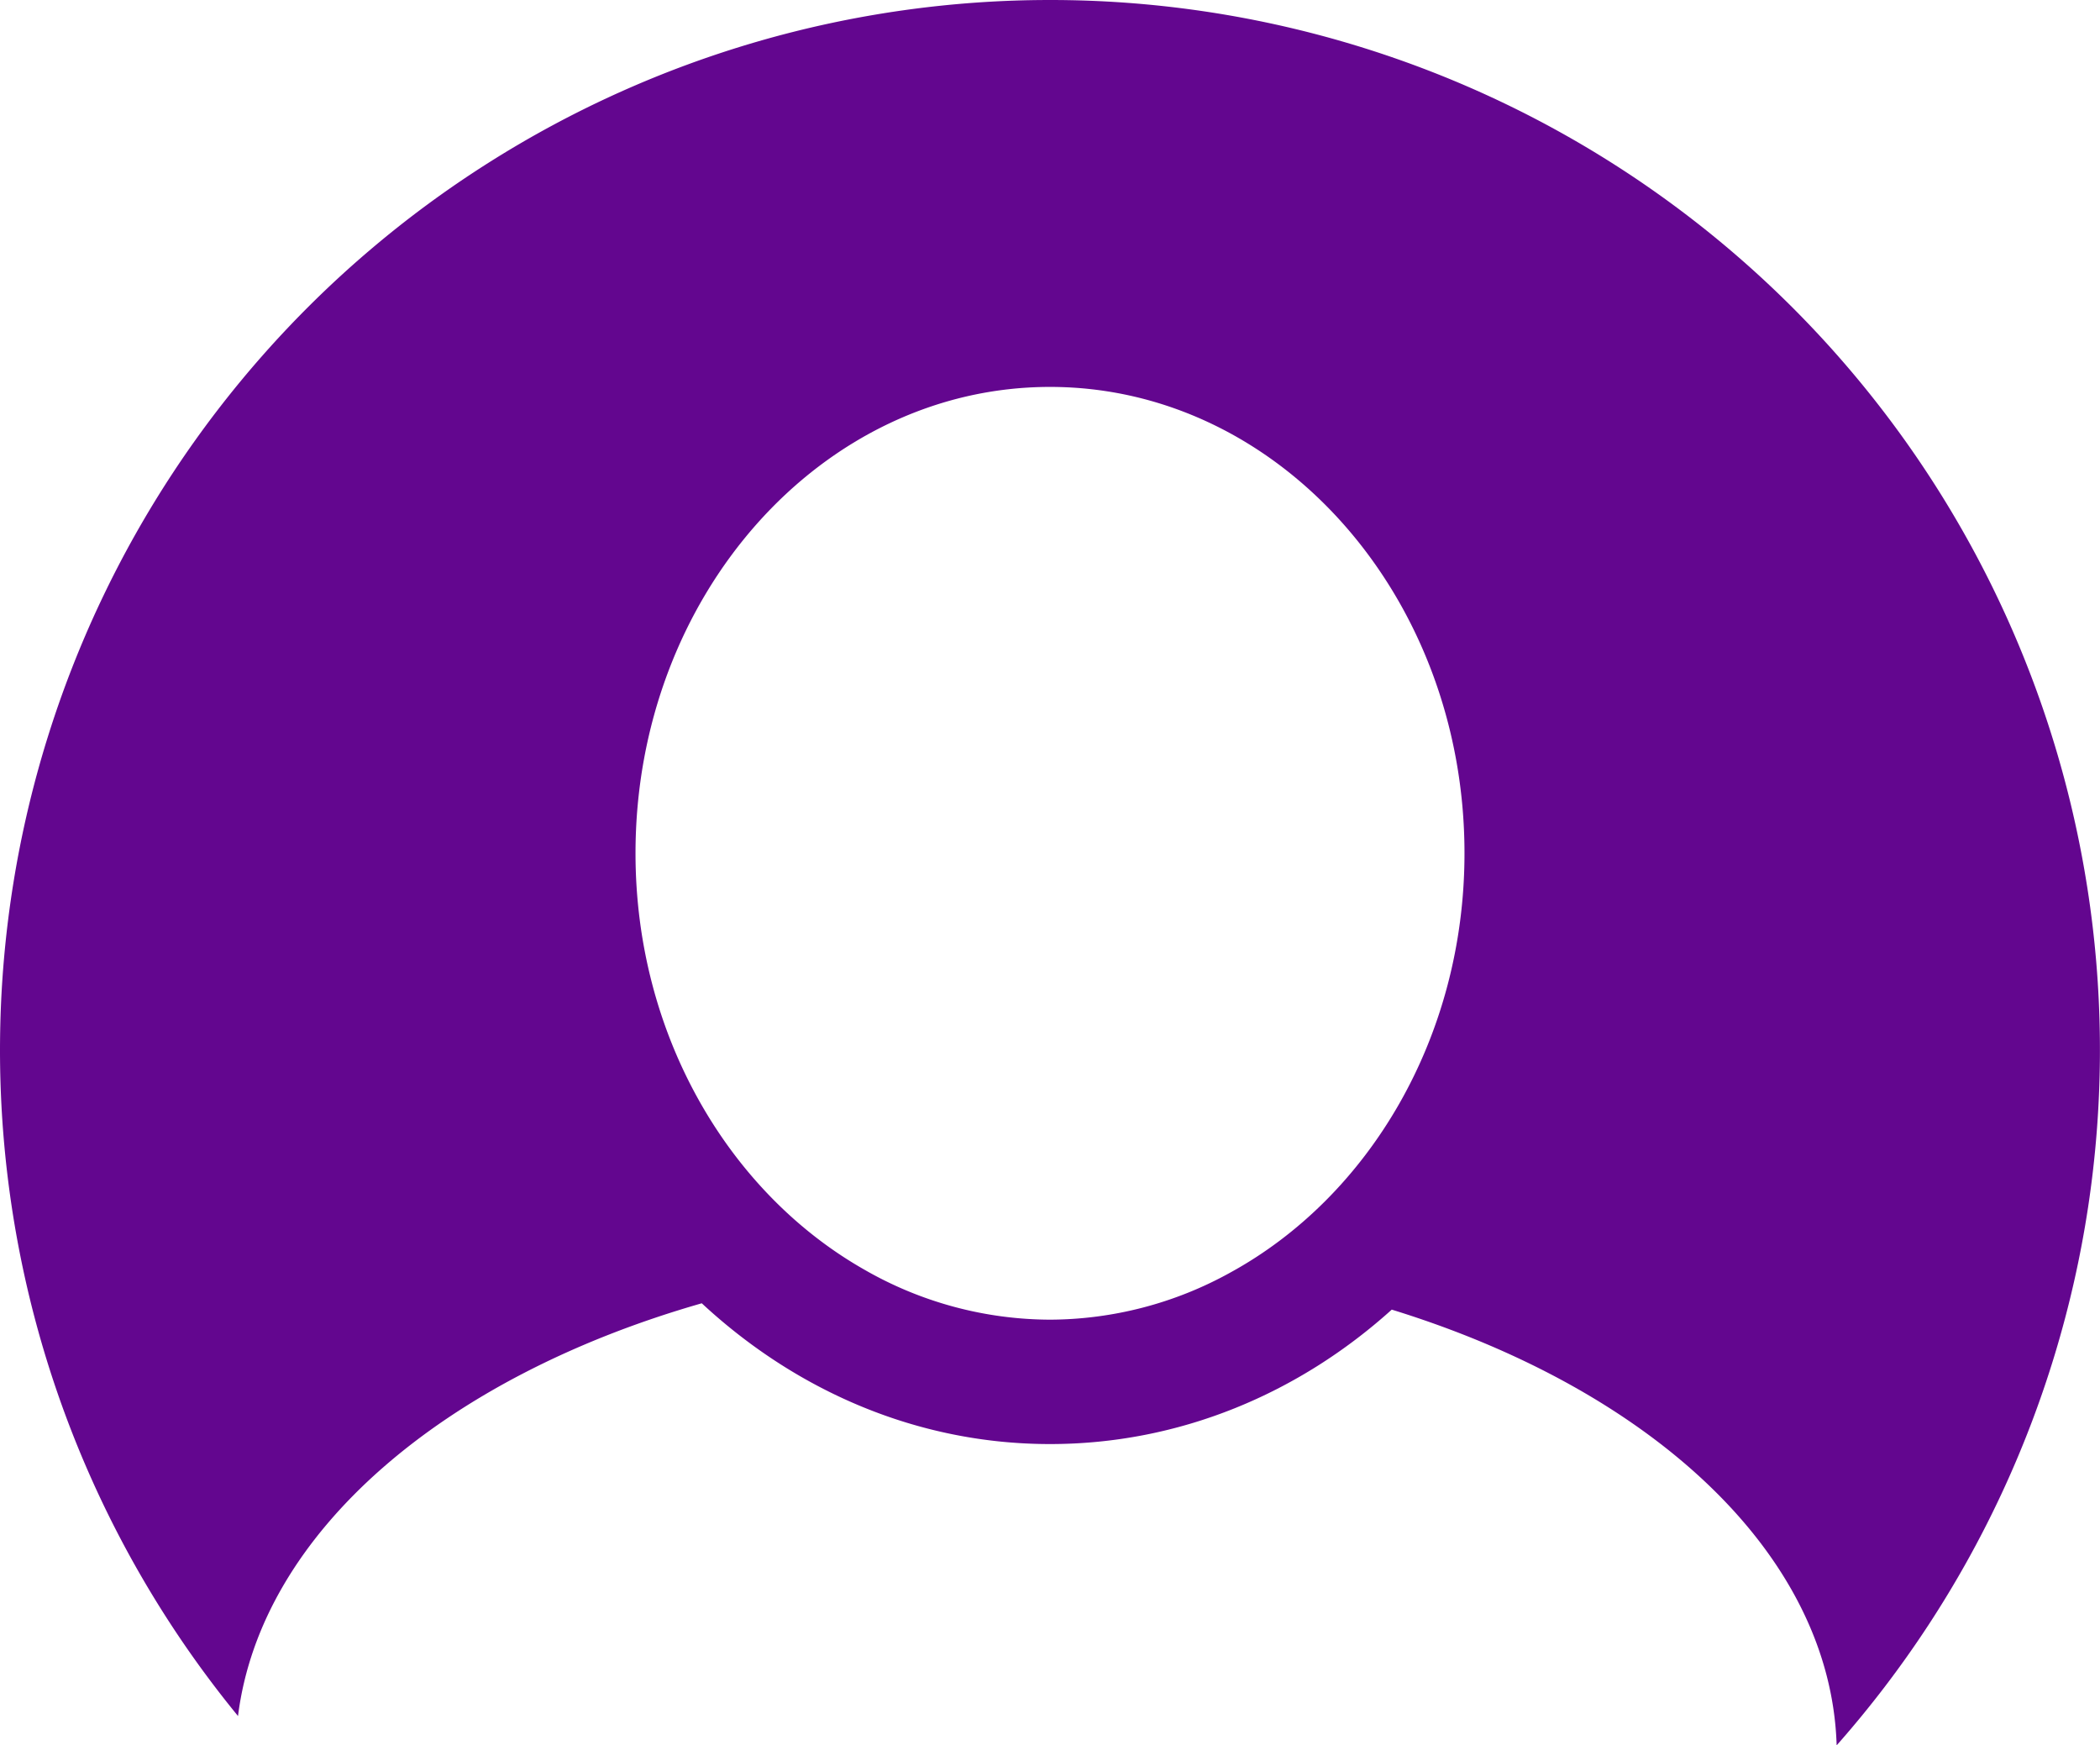 <svg id="Capa_1" data-name="Capa 1" xmlns="http://www.w3.org/2000/svg" viewBox="0 0 311.54 258.88"><defs><style>.cls-1{fill:#63068f;}</style></defs><path class="cls-1" d="M155.77,26.33A155.77,155.77,0,0,0,35.31,280.86c3.41-27.25,30.63-50.3,68.8-61.22,14,13,32,20.88,51.66,20.88,19.23,0,36.89-7.49,50.7-19.94,38.5,11.87,65.14,36.27,66,64.63A155.73,155.73,0,0,0,155.77,26.33Zm0,195.74a55.56,55.56,0,0,1-27.63-7.47c-20-11.4-33.86-34.75-33.86-61.71,0-38.14,27.58-69.17,61.49-69.17s61.49,31,61.49,69.17c0,27.37-14.24,51-34.79,62.22A55.52,55.52,0,0,1,155.77,222.07Z" transform="translate(0 -26.33)"/></svg>